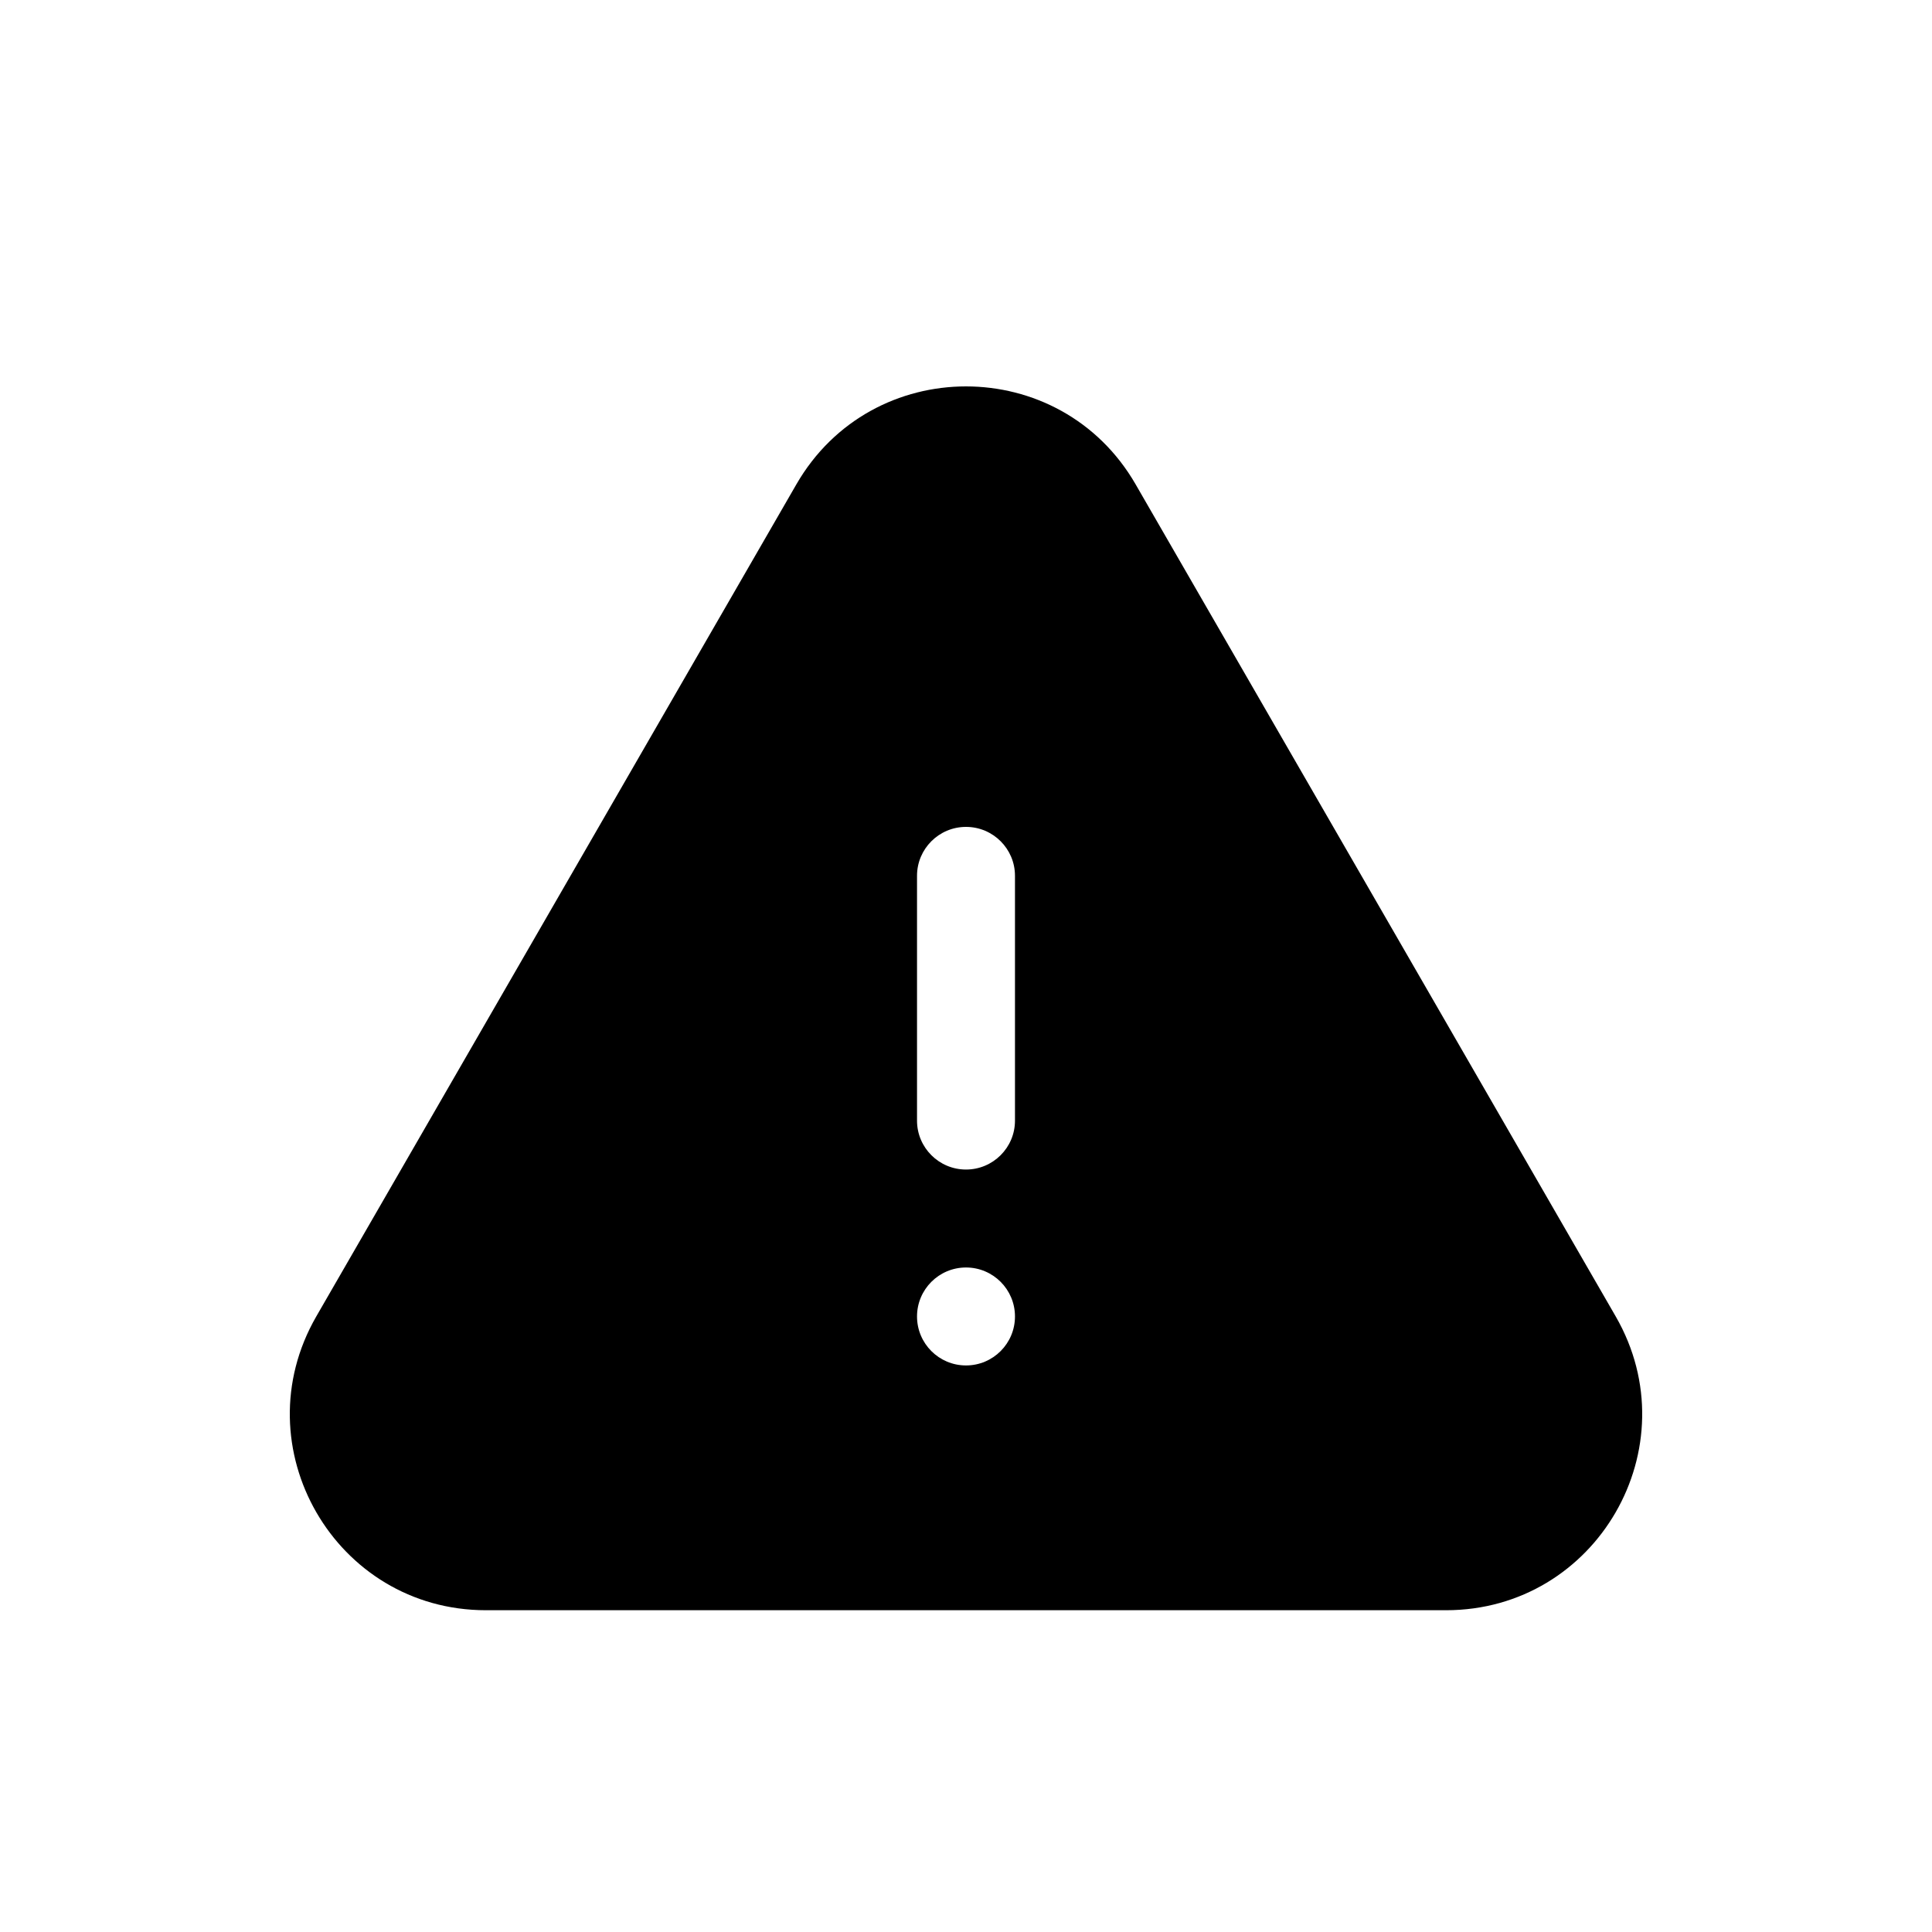 <svg viewBox="0 0 20 20" xmlns="http://www.w3.org/2000/svg">
<path fill-rule="evenodd" clip-rule="evenodd" d="M8.244 5.014C9.024 3.662 10.976 3.662 11.756 5.014L16.726 13.628C17.505 14.98 16.53 16.669 14.97 16.669H5.03C3.47 16.669 2.495 14.98 3.274 13.628L8.244 5.014ZM10 8.56C10.28 8.56 10.507 8.787 10.507 9.066V11.601C10.507 11.88 10.28 12.107 10 12.107C9.72 12.107 9.493 11.88 9.493 11.601V9.066C9.493 8.787 9.72 8.56 10 8.56ZM10 14.135C10.28 14.135 10.507 13.908 10.507 13.628C10.507 13.348 10.28 13.121 10 13.121C9.72 13.121 9.493 13.348 9.493 13.628C9.493 13.908 9.72 14.135 10 14.135Z" fill="inherit"/>
</svg>
